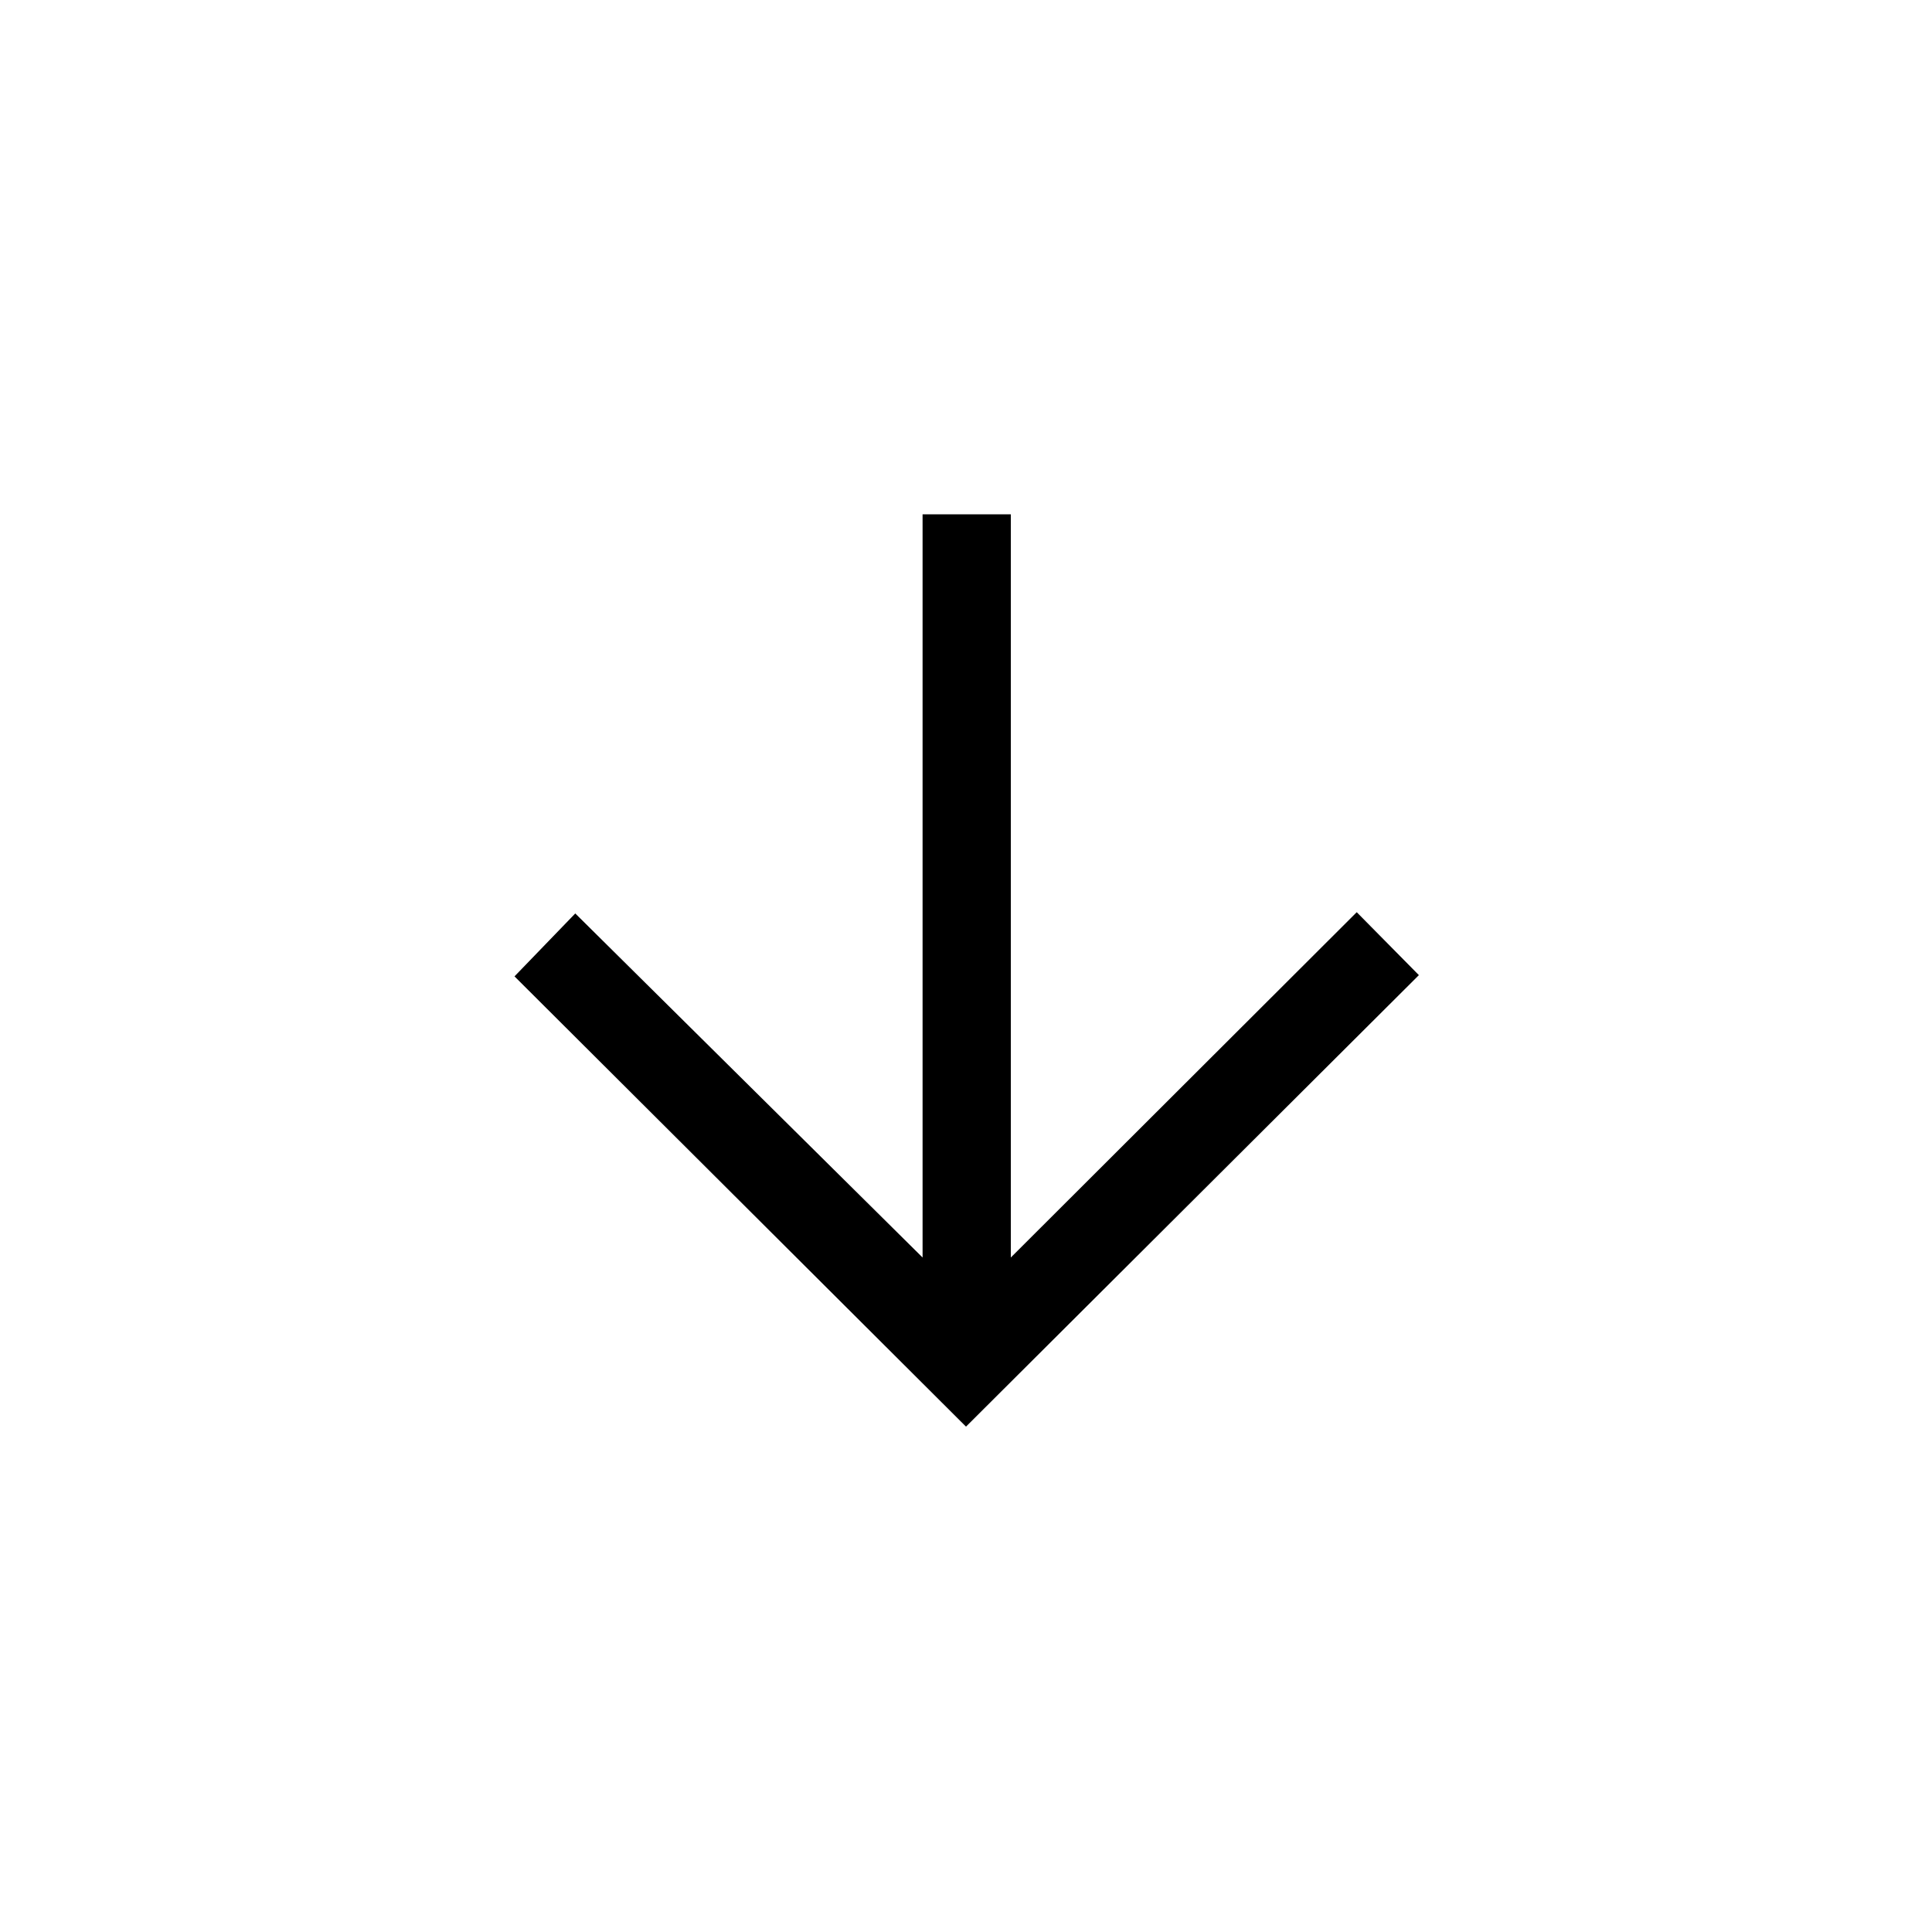 <svg xmlns="http://www.w3.org/2000/svg" height="48" viewBox="0 96 960 960" width="48"><path d="m480 804.884-224.345-223.73 30.191-31.268 172.578 170.961V351.578h43.845v369.269L674.154 549.27l30.883 31.269L480 804.884Z"/></svg>